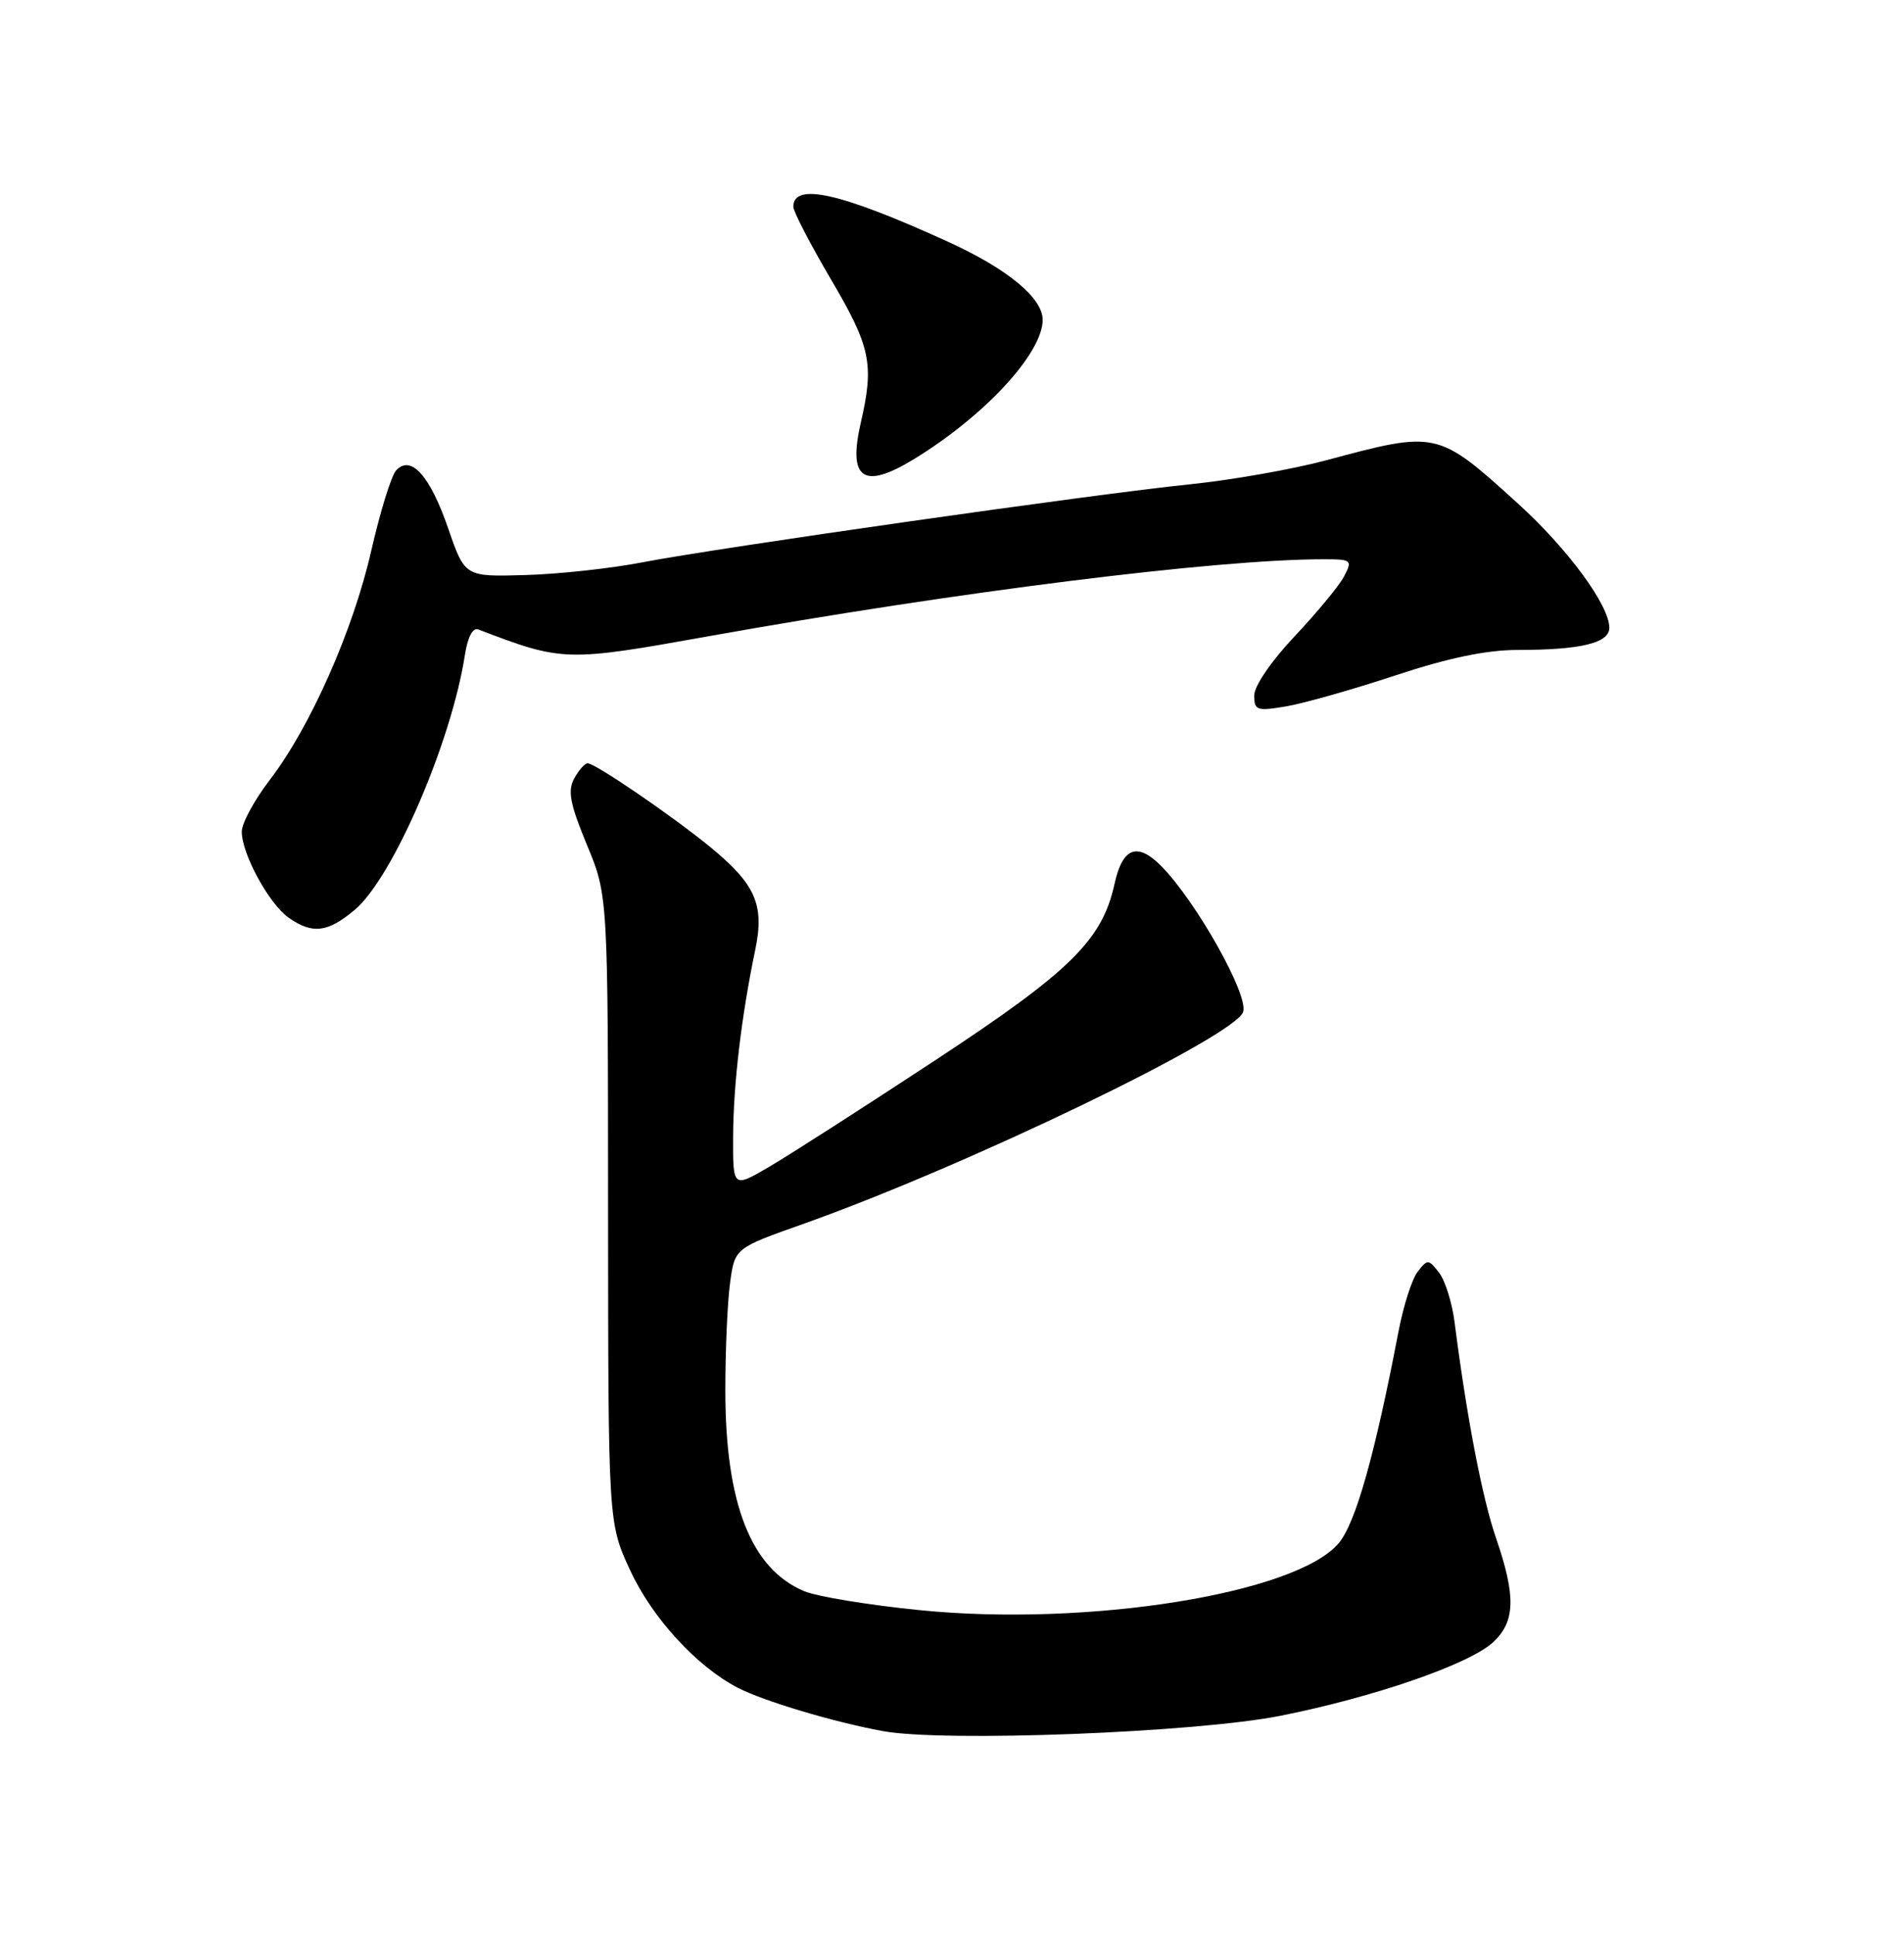 <?xml version="1.0" encoding="UTF-8" standalone="no"?>
<!DOCTYPE svg PUBLIC "-//W3C//DTD SVG 1.1//EN" "http://www.w3.org/Graphics/SVG/1.1/DTD/svg11.dtd" >
<svg xmlns="http://www.w3.org/2000/svg" xmlns:xlink="http://www.w3.org/1999/xlink" version="1.1" viewBox="0 0 252 256">
 <g >
 <path fill="currentColor"
d=" M 169.50 227.02 C 181.90 224.55 194.45 220.21 197.61 217.30 C 200.56 214.58 200.66 211.22 197.99 203.47 C 196.17 198.19 194.11 187.42 192.51 174.89 C 192.18 172.35 191.26 169.42 190.46 168.39 C 189.07 166.59 188.93 166.59 187.64 168.26 C 186.88 169.22 185.73 172.82 185.08 176.26 C 181.96 192.53 179.42 201.53 177.19 204.18 C 171.57 210.87 143.97 215.28 121.73 213.05 C 115.02 212.38 108.14 211.25 106.44 210.54 C 99.40 207.60 96.00 198.94 96.00 183.96 C 96.00 178.63 96.28 172.23 96.63 169.72 C 97.25 165.15 97.25 165.15 106.38 161.92 C 127.93 154.27 163.51 137.12 164.54 133.88 C 165.25 131.63 158.37 119.37 153.75 114.65 C 150.54 111.38 148.57 112.11 147.51 116.96 C 145.87 124.40 141.70 128.51 123.81 140.27 C 114.29 146.53 104.36 152.90 101.75 154.42 C 97.00 157.19 97.00 157.19 97.03 150.35 C 97.07 143.40 98.13 134.44 99.96 125.67 C 101.21 119.70 99.99 116.96 93.91 112.00 C 88.78 107.82 78.79 101.01 77.79 101.00 C 77.39 101.00 76.58 101.92 75.98 103.04 C 75.11 104.66 75.46 106.43 77.68 111.79 C 80.47 118.50 80.47 118.50 80.48 160.00 C 80.50 201.50 80.50 201.50 83.39 207.75 C 86.30 214.06 92.20 220.50 97.65 223.32 C 101.06 225.08 110.30 227.85 116.83 229.05 C 124.90 230.54 158.28 229.26 169.50 227.02 Z  M 46.95 120.39 C 51.98 116.16 59.75 98.18 61.53 86.67 C 61.90 84.29 62.57 83.01 63.31 83.29 C 74.48 87.56 74.89 87.57 93.76 84.19 C 126.74 78.29 160.99 74.00 175.18 74.00 C 178.89 74.00 179.02 74.10 177.90 76.25 C 177.26 77.49 174.31 81.05 171.36 84.18 C 168.28 87.44 166.00 90.77 166.00 92.01 C 166.00 94.00 166.34 94.12 170.25 93.46 C 172.59 93.06 179.08 91.22 184.68 89.37 C 191.65 87.06 196.74 86.00 200.81 86.00 C 209.21 86.00 213.00 85.09 213.00 83.07 C 213.00 80.09 207.52 72.64 200.93 66.65 C 190.26 56.97 190.22 56.96 175.50 60.91 C 171.10 62.09 163.00 63.52 157.50 64.08 C 144.95 65.36 95.02 72.48 85.00 74.41 C 80.88 75.21 73.91 75.97 69.51 76.09 C 61.53 76.32 61.53 76.32 59.33 69.95 C 56.92 62.94 54.39 60.12 52.43 62.24 C 51.79 62.93 50.32 67.70 49.15 72.82 C 46.74 83.42 41.05 96.25 35.66 103.26 C 33.65 105.88 32.00 108.93 32.00 110.05 C 32.00 112.99 35.61 119.61 38.21 121.43 C 41.35 123.64 43.38 123.39 46.95 120.39 Z  M 120.88 60.80 C 130.26 55.10 138.00 46.75 138.00 42.32 C 138.00 39.42 133.35 35.58 125.50 32.00 C 111.28 25.51 105.00 24.09 105.00 27.36 C 105.00 27.99 107.25 32.33 110.00 37.00 C 115.24 45.91 115.72 48.18 113.93 55.92 C 112.21 63.39 114.25 64.83 120.88 60.80 Z "/>
</g>
</svg>
